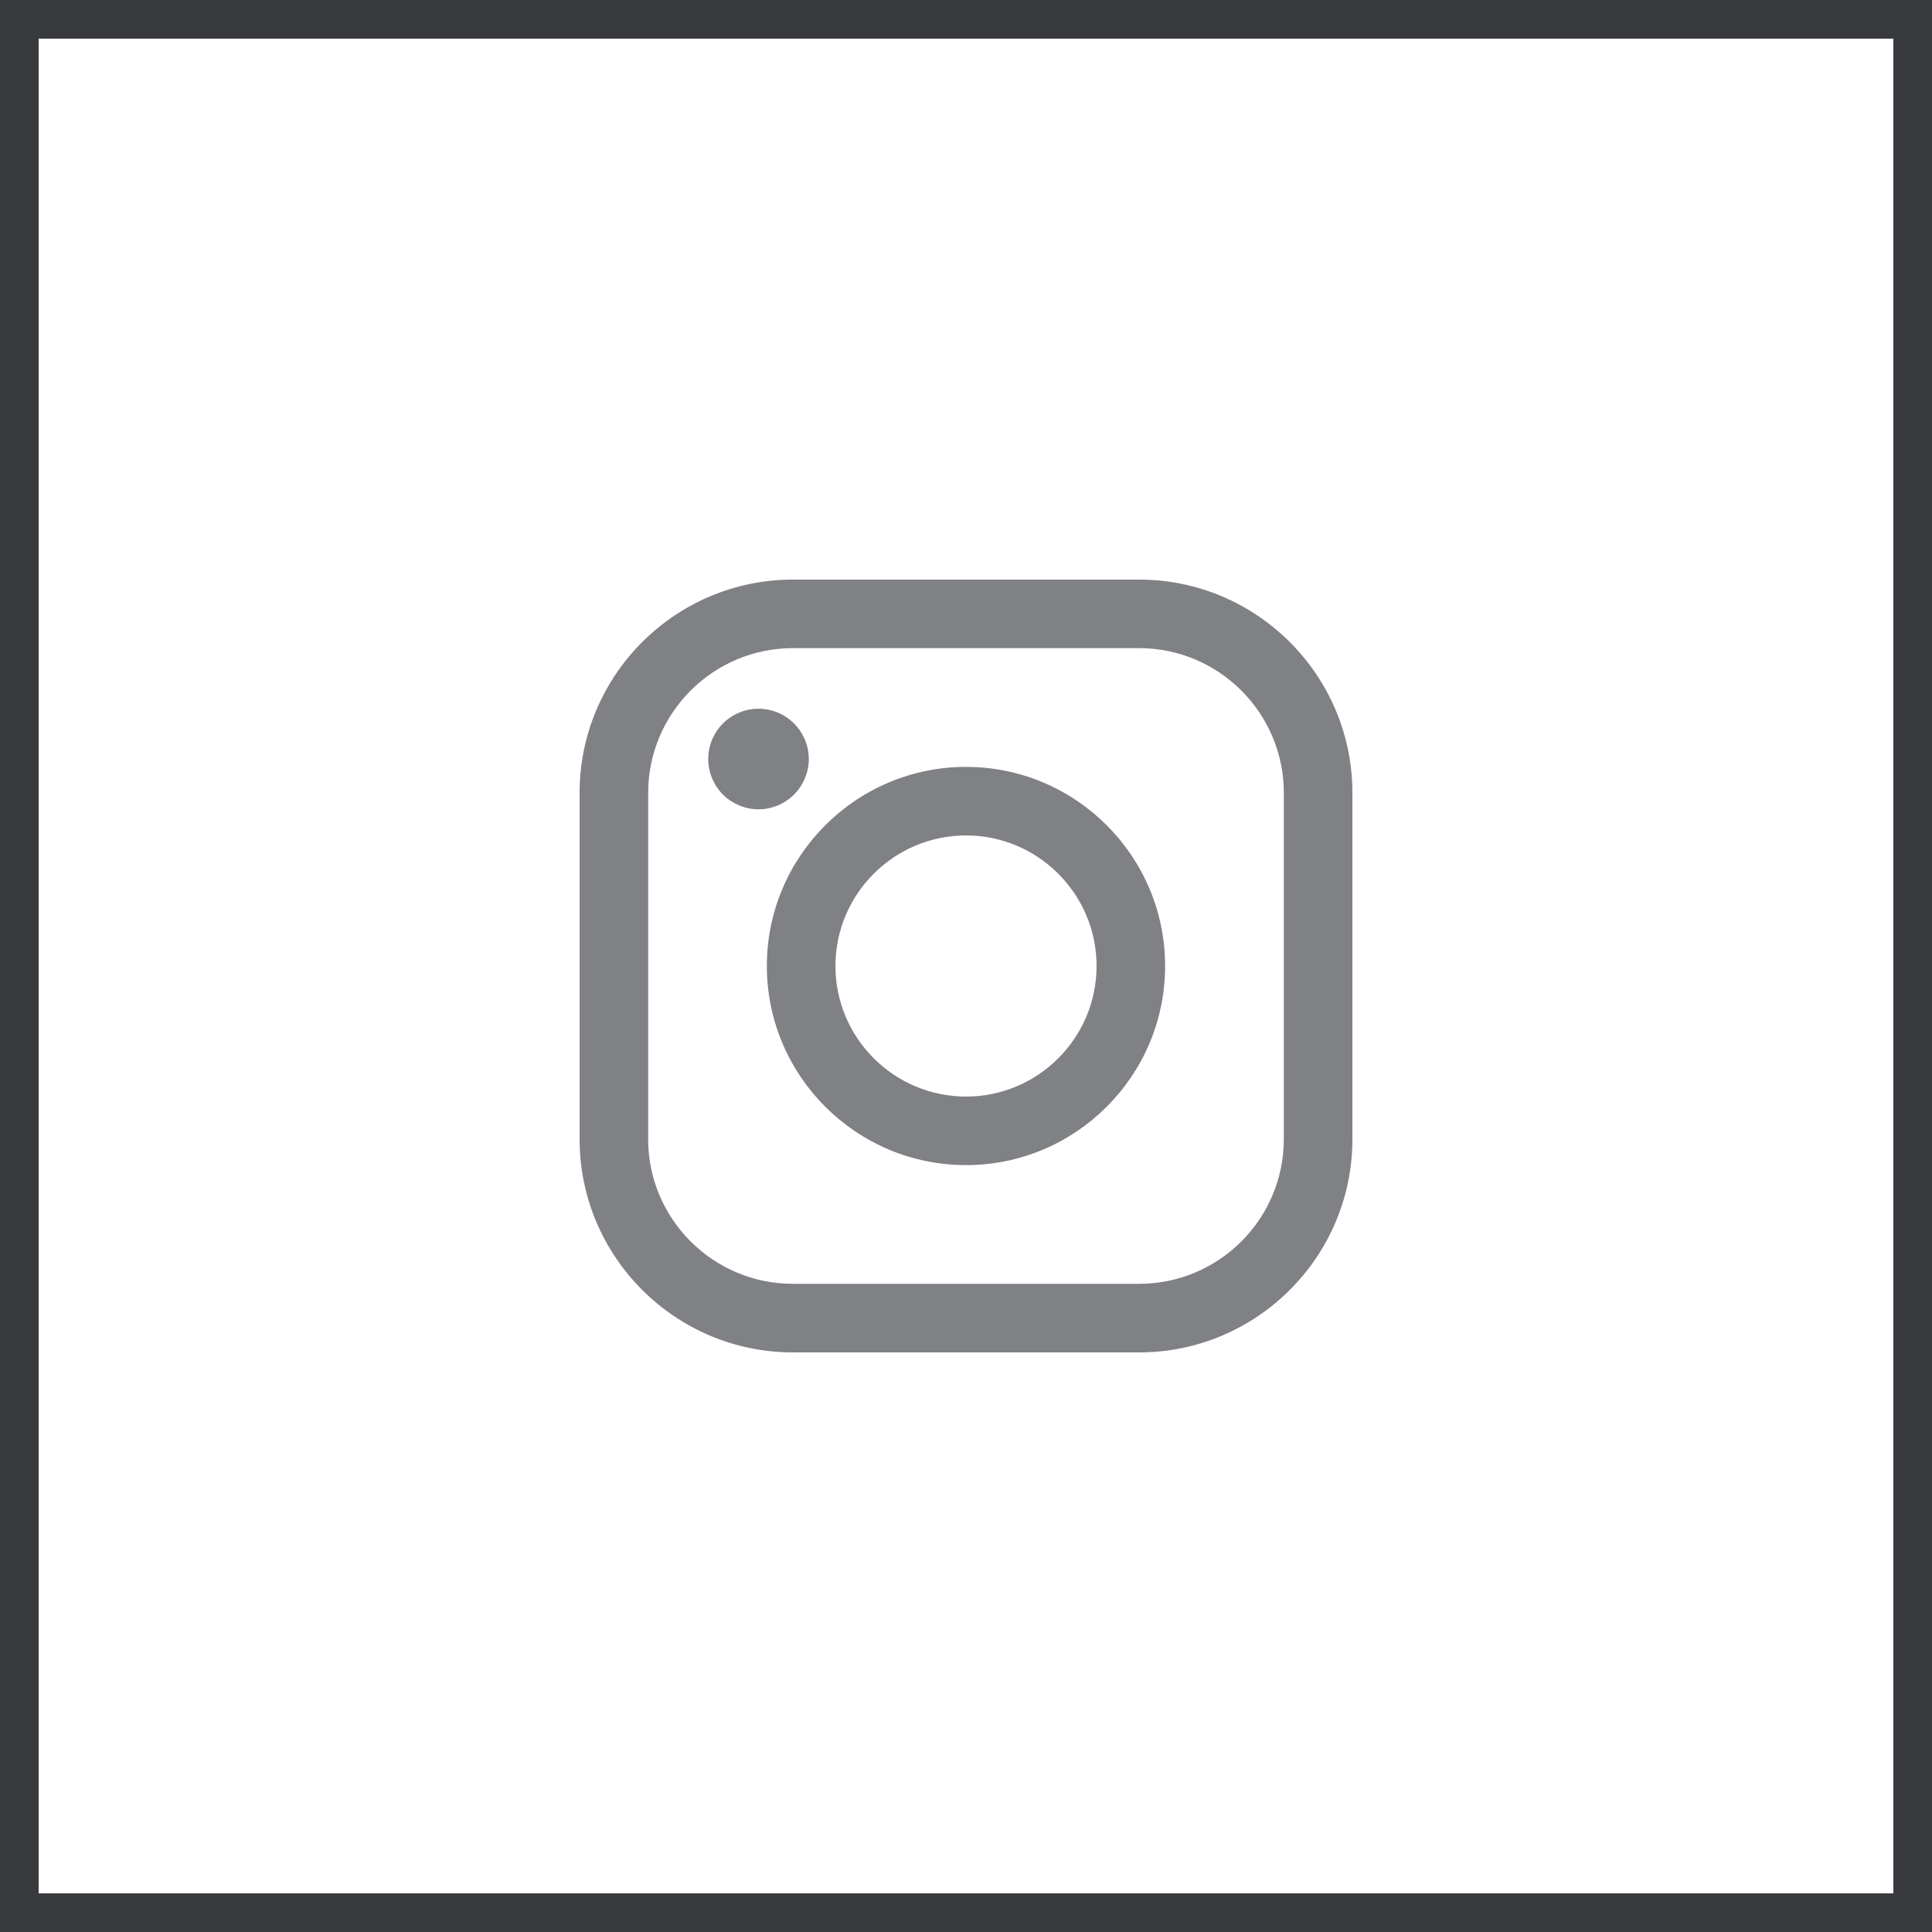 <svg width="50" height="50" viewBox="0 0 50 50" fill="none" xmlns="http://www.w3.org/2000/svg">
<rect x="0.5" y="0.5" width="49" height="49" stroke="#393A3E"/>
<path d="M20.52 15H29.481C32.524 15 35 17.476 35 20.519V29.481C35 32.524 32.524 35 29.481 35H20.52C17.476 35 15 32.524 15 29.481V20.519C15 17.476 17.476 15 20.52 15ZM16.774 29.481C16.774 31.546 18.454 33.225 20.519 33.225H29.481C31.546 33.225 33.225 31.546 33.225 29.481V20.519C33.225 18.454 31.546 16.774 29.481 16.774H20.52C18.455 16.774 16.775 18.454 16.775 20.519V29.481H16.774Z" fill="#808185"/>
<path d="M25 19.847C27.841 19.847 30.153 22.159 30.153 25C30.153 27.842 27.841 30.153 25 30.153C22.158 30.153 19.846 27.842 19.846 25C19.846 22.159 22.158 19.847 25 19.847ZM25 28.379C26.863 28.379 28.379 26.863 28.379 25C28.379 23.137 26.863 21.621 25 21.621C23.137 21.621 21.621 23.137 21.621 25C21.621 26.863 23.137 28.379 25 28.379Z" fill="#808185"/>
<path d="M19.63 18.342C19.972 18.342 20.308 18.48 20.549 18.723C20.792 18.964 20.932 19.3 20.932 19.643C20.932 19.985 20.792 20.321 20.549 20.564C20.308 20.805 19.972 20.945 19.63 20.945C19.287 20.945 18.953 20.805 18.71 20.564C18.468 20.321 18.329 19.985 18.329 19.643C18.329 19.3 18.468 18.964 18.71 18.723C18.951 18.48 19.287 18.342 19.63 18.342Z" fill="#808185"/>
</svg>
